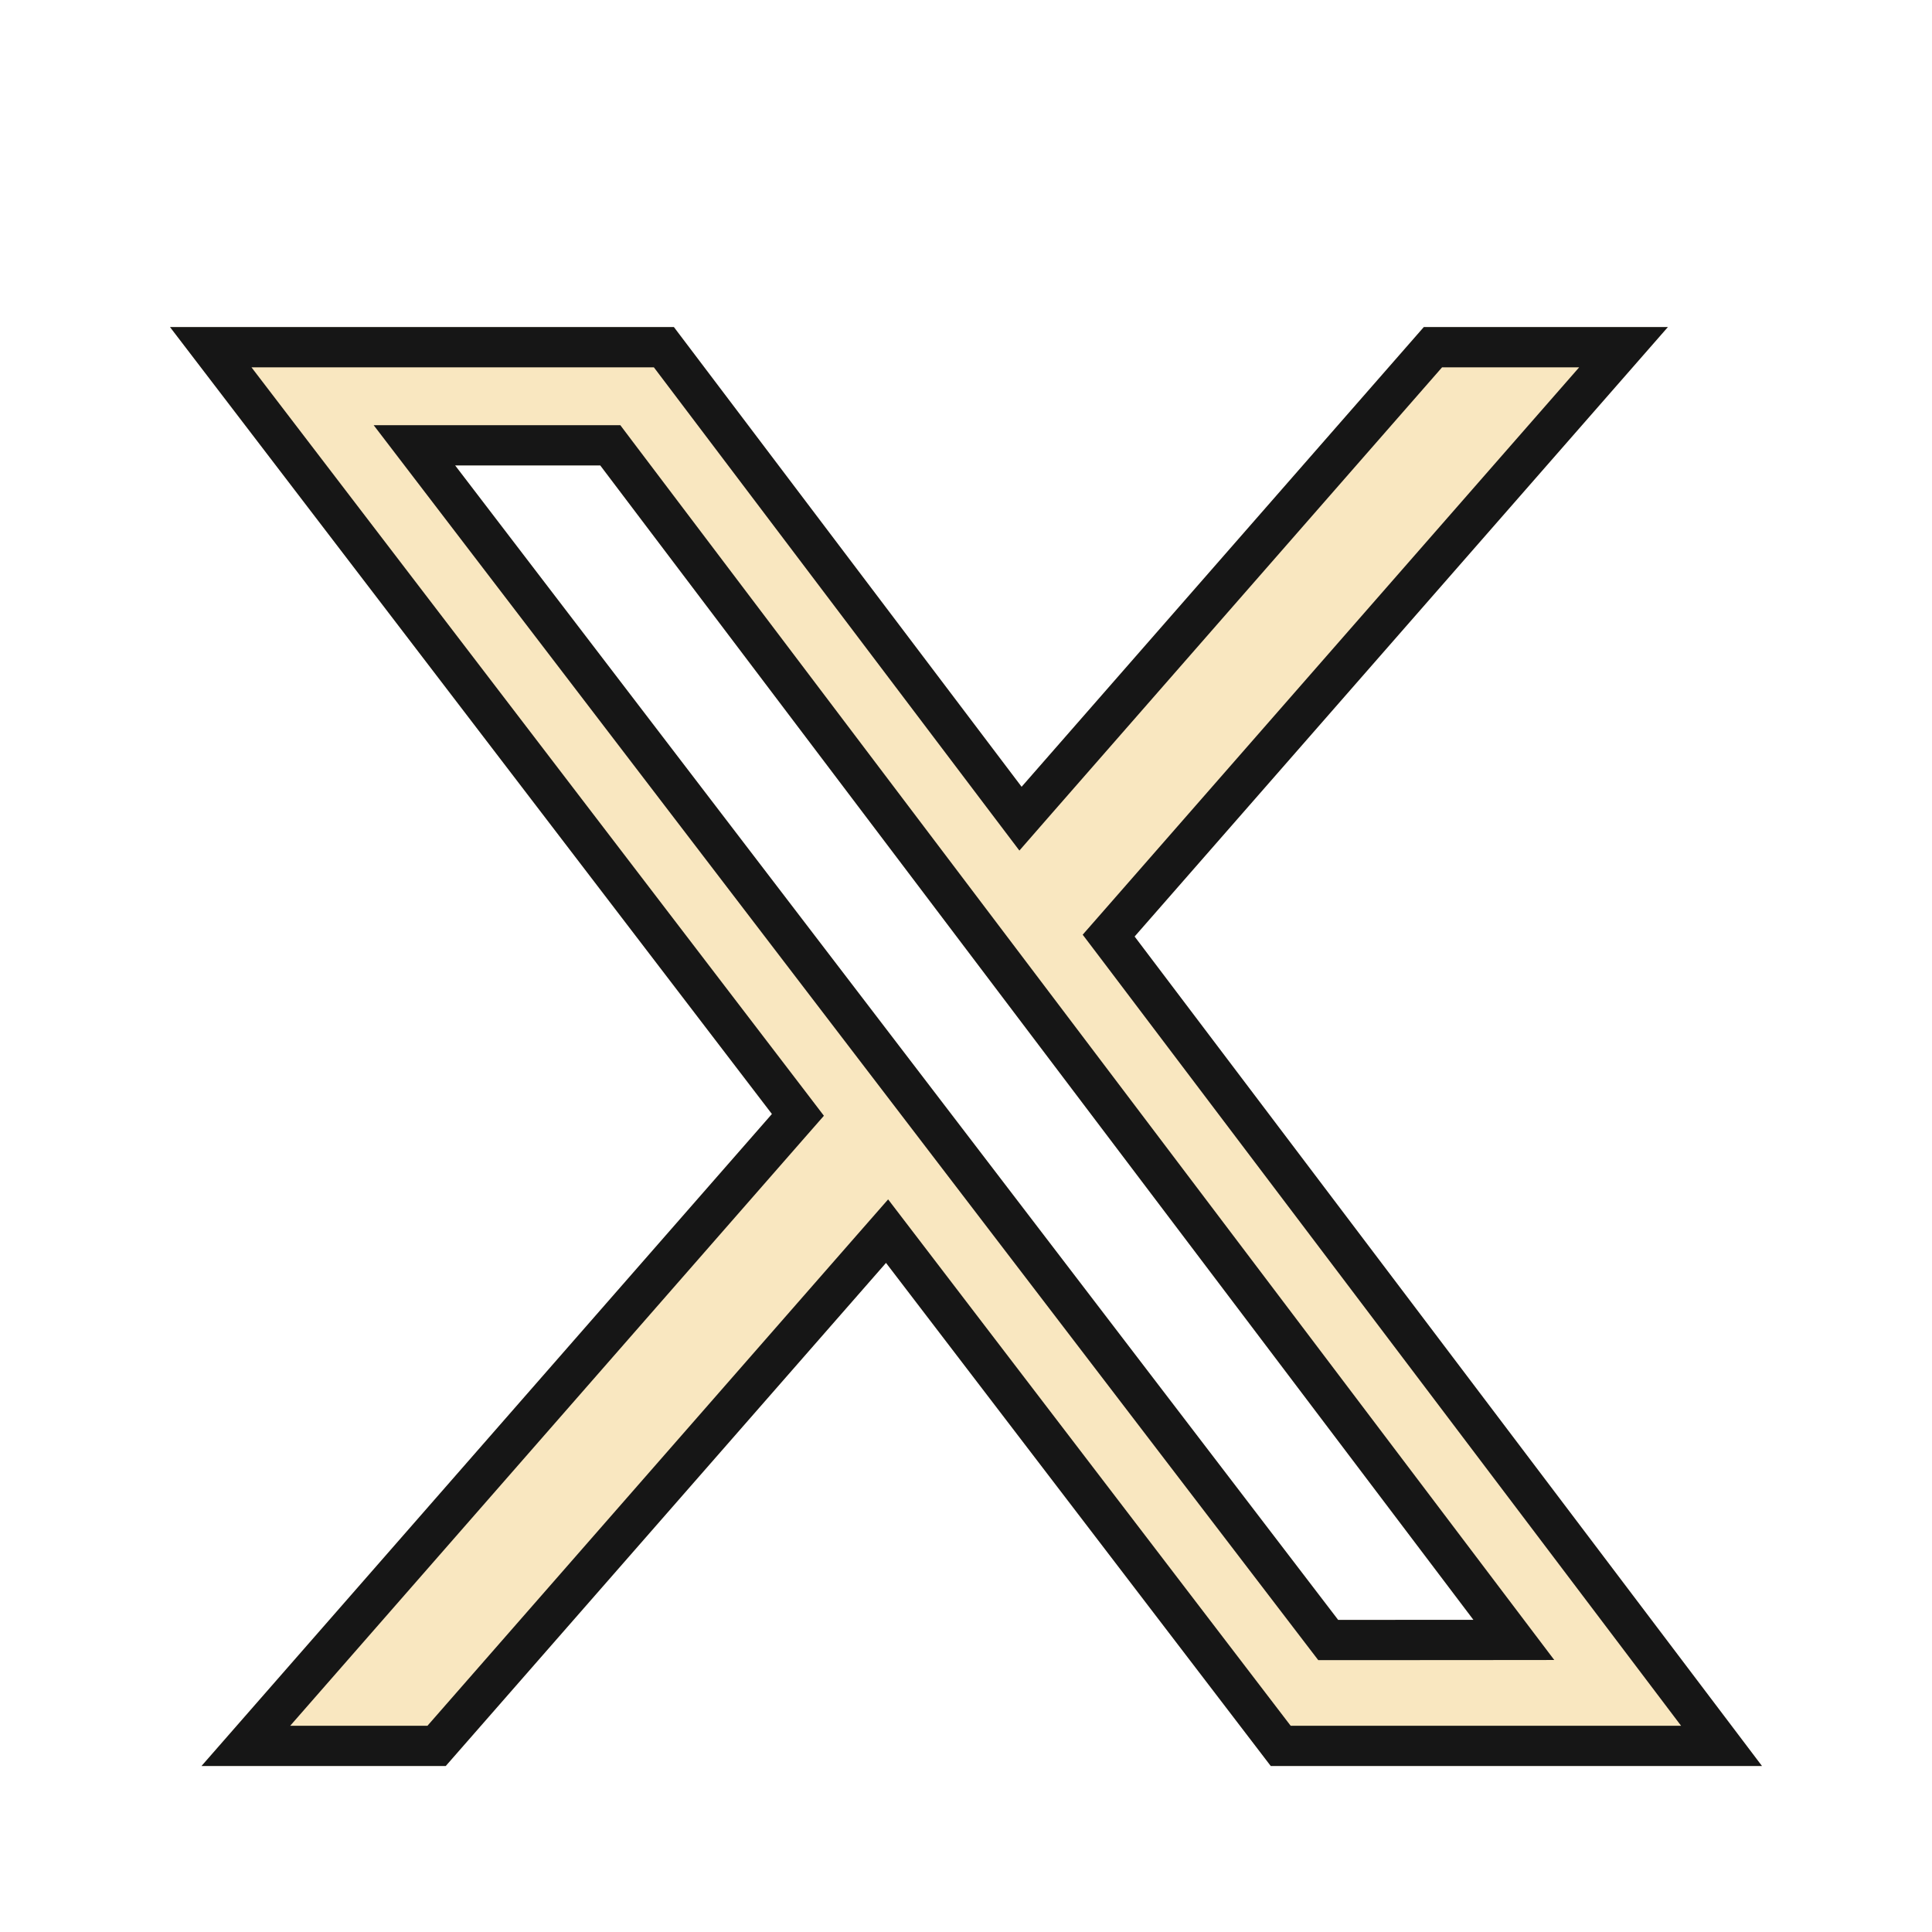 <svg width="48" height="48" viewBox="0 0 48 48" fill="none" xmlns="http://www.w3.org/2000/svg">
<g filter="url(#filter0_d_4080_941)">
<path d="M35.374 6.126L25.382 17.548L16.742 6.126H4.224L19.178 25.678L5.006 41.876H11.074L22.012 29.376L31.572 41.876H43.776L28.188 21.268L41.438 6.126H35.374ZM33.246 38.246L11.308 9.564H14.914L36.606 38.244L33.246 38.246Z" fill="#F9E7C0"/>
<path d="M16.494 6.626L24.983 17.85L25.354 18.34L25.758 17.877L35.601 6.626H40.336L27.812 20.939L27.544 21.245L27.79 21.569L42.771 41.376H31.819L22.41 29.072L22.039 28.587L21.636 29.047L10.847 41.376H6.108L19.554 26.007L19.824 25.699L19.576 25.374L5.236 6.626H16.494ZM10.911 9.868L32.849 38.55L32.999 38.746H33.247L36.606 38.744L37.611 38.743L37.005 37.942L15.313 9.263L15.163 9.064H10.296L10.911 9.868Z" stroke="#161616"/>
</g>
<defs>
<filter id="filter0_d_4080_941" x="4.224" y="6.126" width="39.552" height="37.75" filterUnits="userSpaceOnUse" color-interpolation-filters="sRGB">
<feFlood flood-opacity="0" result="BackgroundImageFix"/>
<feColorMatrix in="SourceAlpha" type="matrix" values="0 0 0 0 0 0 0 0 0 0 0 0 0 0 0 0 0 0 127 0" result="hardAlpha"/>
<feOffset dy="2"/>
<feComposite in2="hardAlpha" operator="out"/>
<feColorMatrix type="matrix" values="0 0 0 0 0.197 0 0 0 0 0.075 0 0 0 0 0.008 0 0 0 1 0"/>
<feBlend mode="normal" in2="BackgroundImageFix" result="effect1_dropShadow_4080_941"/>
<feBlend mode="normal" in="SourceGraphic" in2="effect1_dropShadow_4080_941" result="shape"/>
</filter>
</defs>
</svg>
